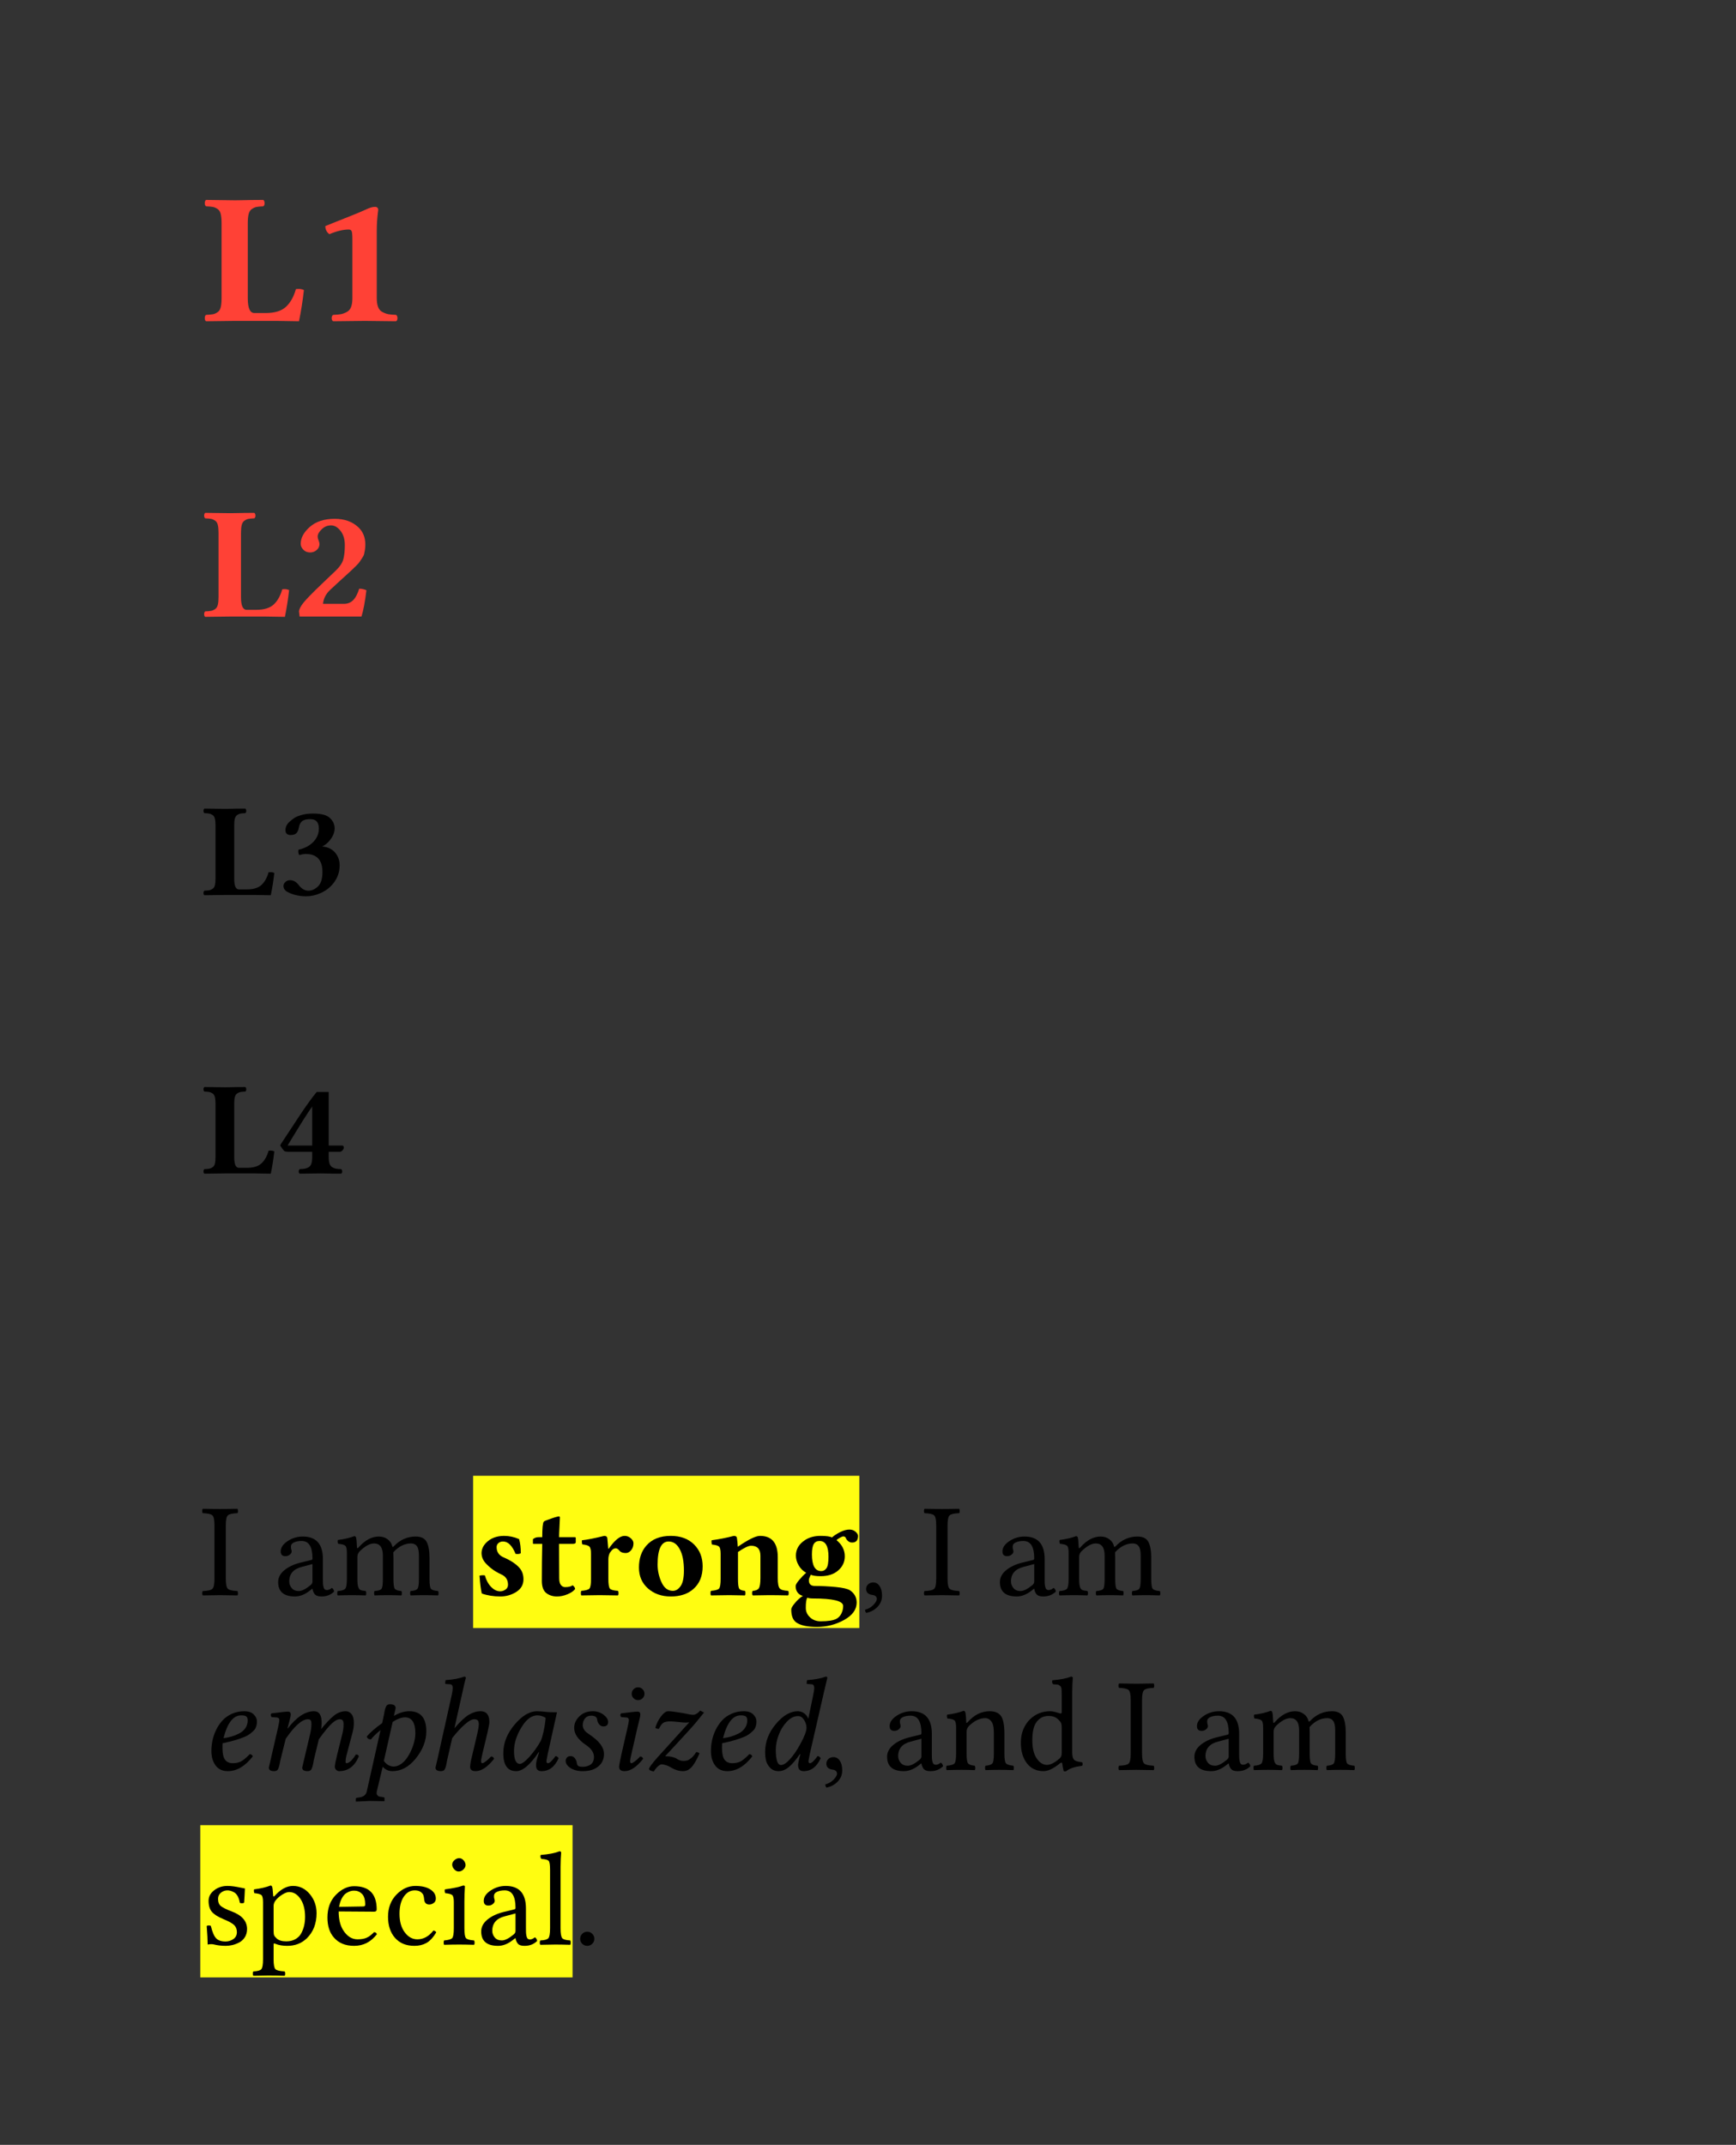 <svg class="typst-doc" viewBox="0 0 130 160.617" width="130pt" height="160.617pt" xmlns="http://www.w3.org/2000/svg" xmlns:xlink="http://www.w3.org/1999/xlink" xmlns:h5="http://www.w3.org/1999/xhtml">
    <rect x="0" y="0" width="130" height="160.617" fill="#333333" stroke="none"/>
    <g transform="matrix(1 0 0 1 5 5)">
        <g transform="translate(10 10)">
            <g class="typst-group">
                <g>
                    <g transform="translate(0 9.03)">
                        <g class="typst-text" transform="scale(1, -1)">
                            <use xlink:href="#gF23811D19DB226E60F819E7930E27AF8" x="0" fill="#ff4136"/>
                            <use xlink:href="#g8225473C26533C4CB5BDFA2C35900C51" x="8.073" fill="#ff4136"/>
                        </g>
                    </g>
                </g>
            </g>
        </g>
        <g transform="translate(10 33.43)">
            <g class="typst-group">
                <g>
                    <g transform="translate(0 7.74)">
                        <g class="typst-text" transform="scale(1, -1)">
                            <use xlink:href="#g1385ACC39D402515A2149B1DE12F2602" x="0" fill="#ff4136"/>
                            <use xlink:href="#g6F6DB100A20B58B8E13806B3A2F0D41B" x="6.92" fill="#ff4136"/>
                        </g>
                    </g>
                </g>
            </g>
        </g>
        <g transform="translate(10 55.571)">
            <g class="typst-group">
                <g>
                    <g transform="translate(0 6.45)">
                        <g class="typst-text" transform="scale(1, -1)">
                            <use xlink:href="#g4050794154184A764681FD1D1B4AF2B8" x="0" fill="#000000"/>
                            <use xlink:href="#gF935EB426E92D849534C836E7A14AB24" x="5.767" fill="#000000"/>
                        </g>
                    </g>
                </g>
            </g>
        </g>
        <g transform="translate(10 76.421)">
            <g class="typst-group">
                <g>
                    <g transform="translate(0 6.45)">
                        <g class="typst-text" transform="scale(1, -1)">
                            <use xlink:href="#g4050794154184A764681FD1D1B4AF2B8" x="0" fill="#000000"/>
                            <use xlink:href="#g205FA50AD94504DD61C6DD549732FD43" x="5.767" fill="#000000"/>
                        </g>
                    </g>
                </g>
            </g>
        </g>
    </g>
    <g transform="matrix(1 0 0 1 5 102.871)">
        <g transform="translate(10 16.582)">
            <g class="typst-text" transform="scale(1, -1)">
                <use xlink:href="#gA9579D35F402023DA5885D0467F991A0" x="0" fill="#000000"/>
                <use xlink:href="#gB9CBA94C86D1496E07307ED6E527055C" x="5.469" fill="#000000"/>
                <use xlink:href="#gDA44C4DAA9BF5BC8CD644AC6A2C5C726" x="10.034" fill="#000000"/>
            </g>
        </g>
        <g transform="translate(30.43 7.642)">
            <path class="typst-shape" fill="#fffd11a1" d="M 0 0 L 0 11.401 L 28.921 11.401 L 28.921 0 Z "/>
        </g>
        <g transform="translate(30.43 16.582)">
            <g class="typst-text" transform="scale(1, -1)">
                <use xlink:href="#g42A0A9C00DB8233F018FAD1E344C9117" x="0" fill="#000000"/>
                <use xlink:href="#g2299F31A7FCEF5D7AC43578643BA6DD9" x="4.268" fill="#000000"/>
                <use xlink:href="#g4A4F5ED5D4B02A0291FAB1CC90FD7233" x="7.847" fill="#000000"/>
                <use xlink:href="#gA9AF4CBBD8F5D12BE1329AA802BE0E15" x="12.046" fill="#000000"/>
                <use xlink:href="#g382D4BC7BD08B777CBDDB366AD8E546" x="17.554" fill="#000000"/>
                <use xlink:href="#g5385E7654B663FB413AB8334AD51EC7A" x="23.711" fill="#000000"/>
            </g>
        </g>
        <g transform="translate(59.351 16.582)">
            <g class="typst-text" transform="scale(1, -1)">
                <use xlink:href="#g2222E1B443822AB4A0ED1D8C71DD719A" x="0" fill="#000000"/>
                <use xlink:href="#gA9579D35F402023DA5885D0467F991A0" x="4.697" fill="#000000"/>
                <use xlink:href="#gB9CBA94C86D1496E07307ED6E527055C" x="10.166" fill="#000000"/>
                <use xlink:href="#gDA44C4DAA9BF5BC8CD644AC6A2C5C726" x="14.731" fill="#000000"/>
            </g>
        </g>
        <g transform="translate(10 29.664)">
            <g class="typst-text" transform="scale(1, -1)">
                <use xlink:href="#gF2CF4A258316112D73319ED718ECE0A2" x="0" fill="#000000"/>
                <use xlink:href="#gA3E05578EDF8FC8E62565CD77A906C9E" x="4.009" fill="#000000"/>
                <use xlink:href="#g2A34AEE2A4AE8F54D79AD6A9473AB549" x="11.836" fill="#000000"/>
                <use xlink:href="#g5D355B423FBC16E1F12A88E7BBB626DD" x="16.724" fill="#000000"/>
                <use xlink:href="#gB48603AB18F5C381103105F318C640EA" x="21.909" fill="#000000"/>
                <use xlink:href="#gD1DCB331A415783D49F0613B9DF9DBFE" x="26.768" fill="#000000"/>
                <use xlink:href="#g986571FFF769C72481893EB81C5A6CE2" x="30.293" fill="#000000"/>
                <use xlink:href="#g2B867E5D7A4EB3DC5AAA816A8C9EE270" x="33.052" fill="#000000"/>
                <use xlink:href="#gF2CF4A258316112D73319ED718ECE0A2" x="37.407" fill="#000000"/>
                <use xlink:href="#gFFC0F9AC7AB8A7C62570D3965B6A6BA6" x="41.484" fill="#000000"/>
            </g>
        </g>
        <g transform="translate(56.372 29.664)">
            <g class="typst-text" transform="scale(1, -1)">
                <use xlink:href="#g2222E1B443822AB4A0ED1D8C71DD719A" x="0" fill="#000000"/>
                <use xlink:href="#gB9CBA94C86D1496E07307ED6E527055C" x="4.697" fill="#000000"/>
                <use xlink:href="#g47ED238C6CCA89514820A32A1EF3C70A" x="9.263" fill="#000000"/>
                <use xlink:href="#gB87F21518DF475B1F32667CD101B4B62" x="14.683" fill="#000000"/>
                <use xlink:href="#gA9579D35F402023DA5885D0467F991A0" x="22.241" fill="#000000"/>
                <use xlink:href="#gB9CBA94C86D1496E07307ED6E527055C" x="27.71" fill="#000000"/>
                <use xlink:href="#gDA44C4DAA9BF5BC8CD644AC6A2C5C726" x="32.275" fill="#000000"/>
            </g>
        </g>
        <g transform="translate(10 33.806)">
            <path class="typst-shape" fill="#fffd11a1" d="M 0 0 L 0 11.401 L 27.876 11.401 L 27.876 0 Z "/>
        </g>
        <g transform="translate(10 42.746)">
            <g class="typst-text" transform="scale(1, -1)">
                <use xlink:href="#g781AEA3435CE84F5C9C5ABFEE837D334" x="0" fill="#000000"/>
                <use xlink:href="#g98C8E3CD590F49098E2CA125513E2462" x="3.896" fill="#000000"/>
                <use xlink:href="#gCC7FB8097211E6ABDAAD1769EB2388FC" x="9.15" fill="#000000"/>
                <use xlink:href="#gBFD2429FF7167E00F733B34C3B76CBD2" x="13.687" fill="#000000"/>
                <use xlink:href="#gEA1730A309D44DFD691BC14C0A4ECCBB" x="17.964" fill="#000000"/>
                <use xlink:href="#gB9CBA94C86D1496E07307ED6E527055C" x="20.674" fill="#000000"/>
                <use xlink:href="#gD9C55178C7410D8A474E63313C97A1C" x="25.239" fill="#000000"/>
            </g>
        </g>
        <g transform="translate(37.876 42.746)">
            <g class="typst-text" transform="scale(1, -1)">
                <use xlink:href="#g704B39609199E2B8569A03B3AEBE14D5" x="0" fill="#000000"/>
            </g>
        </g>
    </g>
    <defs id="glyph">
        <symbol id="gF23811D19DB226E60F819E7930E27AF8" overflow="visible">
            <path d="M 4.888 0.588 Q 5.913 0.588 6.416 1.056 Q 6.918 1.524 7.157 2.379 Q 7.506 2.434 7.759 2.311 Q 7.622 1.094 7.39 -0.027 Q 6.118 0 5.715 0 L 2.584 0 Q 2.044 0 0.431 -0.027 Q 0.335 0.027 0.335 0.208 Q 0.335 0.39 0.431 0.451 Q 0.779 0.465 0.95 0.499 Q 1.121 0.533 1.295 0.653 Q 1.47 0.772 1.531 1.029 Q 1.593 1.285 1.593 1.709 L 1.593 7.321 Q 1.593 7.738 1.531 7.998 Q 1.47 8.258 1.295 8.377 Q 1.121 8.497 0.954 8.531 Q 0.786 8.565 0.431 8.579 Q 0.335 8.647 0.335 8.818 Q 0.335 8.989 0.431 9.058 Q 2.023 9.03 2.591 9.03 Q 2.844 9.03 3.104 9.037 Q 3.363 9.044 3.818 9.051 Q 4.272 9.058 4.717 9.058 Q 4.812 8.989 4.816 8.822 Q 4.819 8.654 4.717 8.579 Q 4.368 8.565 4.201 8.531 Q 4.033 8.497 3.859 8.377 Q 3.685 8.258 3.62 8.001 Q 3.555 7.745 3.555 7.321 L 3.555 1.695 Q 3.555 0.588 4.047 0.588 L 4.888 0.588 Z "/>
        </symbol>
        <symbol id="g8225473C26533C4CB5BDFA2C35900C51" overflow="visible">
            <path d="M 5.141 1.709 Q 5.141 1.292 5.243 1.032 Q 5.346 0.772 5.585 0.653 Q 5.824 0.533 6.019 0.499 Q 6.214 0.465 6.583 0.451 Q 6.692 0.383 6.692 0.205 Q 6.692 0.027 6.583 -0.027 Q 4.286 0 4.245 0 L 1.873 -0.027 Q 1.764 0.041 1.764 0.208 Q 1.764 0.376 1.873 0.451 Q 2.235 0.465 2.434 0.499 Q 2.632 0.533 2.871 0.653 Q 3.11 0.772 3.213 1.029 Q 3.315 1.285 3.315 1.709 L 3.315 6.091 Q 3.315 6.583 3.261 6.713 Q 3.206 6.843 3.049 6.843 Q 2.42 6.843 1.593 6.494 Q 1.299 6.706 1.285 7.096 Q 1.688 7.267 2.755 7.687 Q 3.821 8.107 4.313 8.333 Q 4.744 8.545 5.011 8.538 Q 5.25 8.538 5.25 8.299 Q 5.141 7.499 5.141 6.761 L 5.141 1.709 Z "/>
        </symbol>
        <symbol id="g1385ACC39D402515A2149B1DE12F2602" overflow="visible">
            <path d="M 4.189 0.504 Q 5.068 0.504 5.499 0.905 Q 5.93 1.307 6.135 2.039 Q 6.434 2.086 6.65 1.98 Q 6.533 0.938 6.334 -0.023 Q 5.244 0 4.898 0 L 2.215 0 Q 1.752 0 0.369 -0.023 Q 0.287 0.023 0.287 0.179 Q 0.287 0.334 0.369 0.387 Q 0.668 0.398 0.814 0.428 Q 0.961 0.457 1.11 0.56 Q 1.26 0.662 1.312 0.882 Q 1.365 1.102 1.365 1.465 L 1.365 6.275 Q 1.365 6.633 1.312 6.855 Q 1.26 7.078 1.11 7.181 Q 0.961 7.283 0.817 7.312 Q 0.674 7.342 0.369 7.354 Q 0.287 7.412 0.287 7.559 Q 0.287 7.705 0.369 7.764 Q 1.734 7.74 2.221 7.74 Q 2.438 7.74 2.66 7.746 Q 2.883 7.752 3.272 7.758 Q 3.662 7.764 4.043 7.764 Q 4.125 7.705 4.128 7.562 Q 4.131 7.418 4.043 7.354 Q 3.744 7.342 3.601 7.312 Q 3.457 7.283 3.308 7.181 Q 3.158 7.078 3.103 6.858 Q 3.047 6.639 3.047 6.275 L 3.047 1.453 Q 3.047 0.504 3.469 0.504 L 4.189 0.504 Z "/>
        </symbol>
        <symbol id="g6F6DB100A20B58B8E13806B3A2F0D41B" overflow="visible">
            <path d="M 0.598 5.449 Q 0.598 6.111 1.283 6.715 Q 1.969 7.318 3.146 7.318 Q 4.248 7.318 4.922 6.68 Q 5.438 6.188 5.438 5.391 Q 5.438 5.174 5.408 4.992 Q 5.379 4.811 5.347 4.679 Q 5.314 4.547 5.194 4.374 Q 5.074 4.201 5.021 4.11 Q 4.969 4.02 4.752 3.803 Q 4.535 3.586 4.438 3.498 Q 4.342 3.41 4.014 3.108 Q 3.686 2.807 3.527 2.666 L 2.824 2.016 Q 2.326 1.559 2.268 0.949 L 3.826 0.949 Q 4.236 0.949 4.512 1.213 Q 4.787 1.477 4.98 2.086 Q 5.256 2.086 5.52 1.969 Q 5.361 0.674 5.15 0 L 0.516 0 L 0.469 0.387 Q 0.492 0.65 0.823 1.058 Q 1.154 1.465 2.197 2.461 L 3.217 3.434 Q 3.662 3.855 3.782 4.263 Q 3.902 4.67 3.902 5.35 Q 3.902 6.006 3.586 6.41 Q 3.258 6.832 2.865 6.826 Q 2.467 6.826 2.168 6.533 Q 1.869 6.24 1.869 6 Q 1.869 5.854 1.945 5.689 Q 2.004 5.508 2.004 5.438 Q 2.004 5.162 1.793 4.98 Q 1.582 4.799 1.307 4.799 Q 0.996 4.799 0.797 5.004 Q 0.598 5.209 0.598 5.449 Z "/>
        </symbol>
        <symbol id="g4050794154184A764681FD1D1B4AF2B8" overflow="visible">
            <path d="M 3.491 0.42 Q 4.224 0.42 4.583 0.754 Q 4.941 1.089 5.112 1.699 Q 5.361 1.738 5.542 1.65 Q 5.444 0.781 5.278 -0.02 Q 4.37 0 4.082 0 L 1.846 0 Q 1.46 0 0.308 -0.02 Q 0.239 0.02 0.239 0.149 Q 0.239 0.278 0.308 0.322 Q 0.557 0.332 0.679 0.356 Q 0.801 0.381 0.925 0.466 Q 1.05 0.552 1.094 0.735 Q 1.138 0.918 1.138 1.221 L 1.138 5.229 Q 1.138 5.527 1.094 5.713 Q 1.05 5.898 0.925 5.984 Q 0.801 6.069 0.681 6.094 Q 0.562 6.118 0.308 6.128 Q 0.239 6.177 0.239 6.299 Q 0.239 6.421 0.308 6.47 Q 1.445 6.45 1.851 6.45 Q 2.031 6.45 2.217 6.455 Q 2.402 6.46 2.727 6.465 Q 3.052 6.47 3.369 6.47 Q 3.438 6.421 3.44 6.301 Q 3.442 6.182 3.369 6.128 Q 3.12 6.118 3 6.094 Q 2.881 6.069 2.756 5.984 Q 2.632 5.898 2.585 5.715 Q 2.539 5.532 2.539 5.229 L 2.539 1.211 Q 2.539 0.42 2.891 0.42 L 3.491 0.42 Z "/>
        </symbol>
        <symbol id="gF935EB426E92D849534C836E7A14AB24" overflow="visible">
            <path d="M 2.48 5.679 Q 2.319 5.679 2.209 5.664 Q 2.1 5.649 1.965 5.591 Q 1.831 5.532 1.741 5.396 Q 1.65 5.259 1.611 5.039 Q 1.562 4.771 1.431 4.631 Q 1.299 4.492 0.991 4.492 Q 0.61 4.492 0.61 4.858 Q 0.61 5.2 0.889 5.459 Q 1.099 5.649 1.265 5.764 Q 1.431 5.879 1.812 5.989 Q 2.192 6.099 2.671 6.099 Q 3.589 6.099 3.94 5.764 Q 4.292 5.43 4.292 4.99 Q 4.292 4.502 3.867 4.019 Q 3.657 3.779 3.359 3.628 Q 3.97 3.589 4.319 3.184 Q 4.668 2.778 4.668 2.222 Q 4.668 1.44 4.16 0.83 Q 3.799 0.391 3.25 0.146 Q 2.7 -0.098 2.168 -0.098 Q 1.406 -0.098 0.791 0.21 Q 0.459 0.381 0.459 0.679 Q 0.459 0.83 0.601 0.969 Q 0.742 1.108 0.952 1.108 Q 1.333 1.108 1.602 0.742 Q 1.924 0.322 2.329 0.322 Q 2.71 0.322 3.044 0.642 Q 3.379 0.962 3.379 1.719 Q 3.379 3.066 2.129 3.071 Q 1.929 3.071 1.65 2.988 Q 1.572 3.076 1.572 3.281 Q 1.572 3.35 1.582 3.389 Q 2.28 3.545 2.695 3.975 Q 3.11 4.404 3.11 4.971 Q 3.11 5.679 2.48 5.679 Z "/>
        </symbol>
        <symbol id="g205FA50AD94504DD61C6DD549732FD43" overflow="visible">
            <path d="M 2.612 5.01 Q 2.124 4.341 0.771 2.09 L 2.612 2.09 L 2.612 5.01 Z M 4.829 2.09 Q 4.98 2.09 4.98 1.929 Q 4.98 1.841 4.885 1.731 Q 4.79 1.621 4.692 1.621 L 3.848 1.621 L 3.848 1.221 Q 3.848 0.923 3.909 0.737 Q 3.97 0.552 4.114 0.466 Q 4.258 0.381 4.39 0.356 Q 4.521 0.332 4.78 0.322 Q 4.858 0.273 4.858 0.146 Q 4.858 0.02 4.78 -0.02 Q 4.458 -0.02 4.128 -0.015 Q 3.799 -0.01 3.608 -0.005 Q 3.418 0 3.242 0 L 1.68 -0.02 Q 1.602 0.029 1.602 0.149 Q 1.602 0.269 1.68 0.322 Q 1.938 0.332 2.07 0.356 Q 2.202 0.381 2.346 0.466 Q 2.49 0.552 2.551 0.735 Q 2.612 0.918 2.612 1.221 L 2.612 1.621 L 0.84 1.621 Q 0.581 1.621 0.508 1.689 L 0.361 1.87 Q 0.342 1.909 0.3 1.965 Q 0.259 2.021 0.239 2.051 Q 0.22 2.08 0.22 2.1 Q 0.22 2.129 0.288 2.231 Q 0.488 2.539 0.93 3.206 Q 1.372 3.872 1.655 4.307 Q 1.938 4.741 2.31 5.261 Q 2.681 5.781 2.949 6.099 L 3.848 6.099 L 3.848 2.09 L 4.829 2.09 Z "/>
        </symbol>
        <symbol id="gA9579D35F402023DA5885D0467F991A0" overflow="visible">
            <path d="M 1.909 1.221 Q 1.909 0.62 2.065 0.476 Q 2.222 0.332 2.778 0.308 Q 2.817 0.259 2.82 0.139 Q 2.822 0.02 2.778 -0.02 Q 1.88 0 1.489 0 Q 1.089 0 0.19 -0.02 Q 0.142 0.02 0.142 0.139 Q 0.142 0.259 0.19 0.308 Q 0.752 0.327 0.906 0.474 Q 1.06 0.62 1.06 1.221 L 1.06 5.229 Q 1.06 5.83 0.906 5.974 Q 0.752 6.118 0.19 6.138 Q 0.142 6.177 0.142 6.299 Q 0.142 6.421 0.19 6.47 Q 1.133 6.45 1.479 6.45 Q 1.899 6.45 2.778 6.47 Q 2.817 6.421 2.82 6.301 Q 2.822 6.182 2.778 6.138 Q 2.217 6.118 2.063 5.974 Q 1.909 5.83 1.909 5.229 L 1.909 1.221 Z "/>
        </symbol>
        <symbol id="gB9CBA94C86D1496E07307ED6E527055C" overflow="visible">
            <path d="M 2.93 2.329 L 2.139 2.119 Q 1.187 1.88 1.191 1.021 Q 1.191 0.752 1.375 0.53 Q 1.558 0.308 1.909 0.308 Q 2.251 0.308 2.788 0.752 Q 2.93 0.864 2.93 1.011 L 2.93 2.329 Z M 2.93 0.479 L 2.91 0.479 L 2.71 0.322 Q 2.168 -0.098 1.621 -0.098 Q 0.361 -0.098 0.361 0.981 Q 0.361 1.479 0.815 1.86 Q 1.27 2.241 2.012 2.432 L 2.871 2.642 Q 2.93 2.661 2.93 2.759 Q 2.93 4.058 2.119 4.058 Q 1.787 4.058 1.553 3.953 Q 1.318 3.848 1.318 3.638 Q 1.318 3.496 1.338 3.442 Q 1.367 3.384 1.372 3.262 Q 1.372 3.149 1.235 3.035 Q 1.099 2.92 0.898 2.92 Q 0.547 2.92 0.552 3.281 Q 0.552 3.701 1.067 4.045 Q 1.582 4.39 2.202 4.39 Q 3.711 4.39 3.711 2.7 L 3.711 1.23 Q 3.711 1.021 3.716 0.901 Q 3.721 0.781 3.75 0.64 Q 3.779 0.498 3.845 0.439 Q 3.911 0.381 4.009 0.381 Q 4.189 0.381 4.38 0.542 Q 4.521 0.464 4.551 0.269 Q 4.17 -0.103 3.599 -0.098 Q 3.257 -0.098 3.118 0.051 Q 2.979 0.2 2.93 0.479 Z "/>
        </symbol>
        <symbol id="gDA44C4DAA9BF5BC8CD644AC6A2C5C726" overflow="visible">
            <path d="M 1.699 3.579 Q 1.709 3.447 1.821 3.579 Q 2.539 4.39 3.34 4.39 Q 3.721 4.39 3.994 4.182 Q 4.268 3.975 4.341 3.657 Q 4.365 3.56 4.448 3.652 Q 5.146 4.39 6.099 4.39 Q 6.709 4.39 6.919 3.979 Q 7.129 3.569 7.129 2.798 L 7.129 1.221 Q 7.129 0.62 7.234 0.481 Q 7.339 0.342 7.769 0.308 Q 7.808 0.259 7.808 0.139 Q 7.808 0.02 7.769 -0.02 Q 7.207 0 6.738 0 Q 6.221 0 5.718 -0.02 Q 5.679 0.02 5.679 0.139 Q 5.679 0.259 5.718 0.308 Q 6.128 0.337 6.233 0.483 Q 6.338 0.63 6.338 1.221 L 6.338 2.979 Q 6.338 3.457 6.189 3.665 Q 6.04 3.872 5.742 3.872 Q 5.024 3.872 4.419 3.208 Q 4.429 3.086 4.429 2.808 L 4.429 1.221 Q 4.429 0.62 4.529 0.481 Q 4.629 0.342 5.02 0.308 Q 5.059 0.259 5.059 0.144 Q 5.059 0.029 5.02 -0.02 Q 4.521 0 4.038 0 Q 3.521 0 3.018 -0.02 Q 2.979 0.029 2.979 0.149 Q 2.979 0.269 3.018 0.308 Q 3.438 0.337 3.538 0.479 Q 3.638 0.62 3.638 1.221 L 3.638 2.959 Q 3.638 3.867 2.979 3.872 Q 2.5 3.872 1.899 3.281 Q 1.729 3.101 1.729 2.861 L 1.729 1.221 Q 1.729 0.806 1.787 0.625 Q 1.846 0.444 1.953 0.391 Q 2.061 0.337 2.349 0.308 Q 2.393 0.264 2.393 0.144 Q 2.393 0.024 2.349 -0.02 Q 1.748 0 1.338 0 Q 0.859 0 0.259 -0.02 Q 0.22 0.02 0.22 0.139 Q 0.22 0.259 0.259 0.308 Q 0.698 0.337 0.82 0.483 Q 0.942 0.63 0.942 1.221 L 0.942 3.169 Q 0.942 3.589 0.825 3.699 Q 0.708 3.809 0.288 3.848 Q 0.229 4.019 0.269 4.131 Q 1.011 4.229 1.499 4.419 Q 1.577 4.419 1.621 4.341 Q 1.67 4.229 1.699 3.579 Z "/>
        </symbol>
        <symbol id="g42A0A9C00DB8233F018FAD1E344C9117" overflow="visible">
            <path d="M 0.479 1.46 Q 0.698 1.509 0.879 1.479 Q 1.03 0.938 1.35 0.613 Q 1.67 0.288 2.021 0.288 Q 2.241 0.288 2.427 0.42 Q 2.612 0.552 2.612 0.781 Q 2.612 1.333 2.1 1.558 Q 1.421 1.865 0.942 2.388 Q 0.635 2.729 0.63 3.14 Q 0.63 3.569 0.972 3.921 Q 1.479 4.438 2.319 4.438 Q 2.891 4.438 3.442 4.199 Q 3.574 3.74 3.569 3.14 Q 3.438 3.052 3.179 3.091 Q 2.798 4.019 2.241 4.019 Q 2.031 4.019 1.895 3.899 Q 1.758 3.779 1.758 3.599 Q 1.758 3.047 2.3 2.822 Q 3.076 2.485 3.462 2.051 Q 3.77 1.709 3.77 1.191 Q 3.77 0.581 3.23 0.242 Q 2.69 -0.098 2.041 -0.098 Q 1.279 -0.098 0.649 0.122 Q 0.547 0.542 0.479 1.46 Z "/>
        </symbol>
        <symbol id="g2299F31A7FCEF5D7AC43578643BA6DD9" overflow="visible">
            <path d="M 0.63 4.341 L 0.908 4.341 Q 0.908 5.352 1.021 5.498 Q 1.05 5.537 1.14 5.576 Q 1.23 5.615 1.362 5.657 Q 1.494 5.698 1.548 5.723 Q 1.665 5.771 1.882 5.835 Q 2.1 5.898 2.153 5.898 Q 2.231 5.898 2.231 5.811 Q 2.202 5.342 2.178 4.678 L 2.168 4.341 L 3.34 4.341 Q 3.418 4.341 3.418 4.282 L 3.418 3.97 Q 3.418 3.838 3.179 3.838 L 2.168 3.838 Q 2.168 3.276 2.173 2.368 Q 2.178 1.46 2.178 1.27 Q 2.178 0.918 2.305 0.759 Q 2.432 0.601 2.622 0.601 Q 3.013 0.601 3.188 0.742 Q 3.369 0.591 3.369 0.459 Q 3.208 0.239 2.81 0.071 Q 2.412 -0.098 2.012 -0.098 Q 1.514 -0.098 1.182 0.181 Q 0.884 0.439 0.879 1.05 Q 0.879 2.529 0.908 3.838 L 0.259 3.838 Q 0.21 3.838 0.21 3.901 L 0.21 4.189 Q 0.381 4.341 0.63 4.341 Z "/>
        </symbol>
        <symbol id="g4A4F5ED5D4B02A0291FAB1CC90FD7233" overflow="visible">
            <path d="M 2.28 2.681 L 2.28 1.221 Q 2.28 0.62 2.4 0.486 Q 2.52 0.352 2.998 0.322 Q 3.037 0.283 3.04 0.151 Q 3.042 0.02 2.998 -0.02 Q 2.139 0 1.631 0 Q 1.099 0 0.259 -0.02 Q 0.22 0.02 0.22 0.149 Q 0.22 0.278 0.259 0.322 Q 0.737 0.361 0.859 0.491 Q 0.981 0.62 0.981 1.221 L 0.981 3.091 Q 0.981 3.511 0.862 3.635 Q 0.742 3.76 0.332 3.799 Q 0.273 3.989 0.308 4.111 Q 0.889 4.17 1.968 4.438 Q 2.178 4.438 2.202 4.268 Q 2.251 3.779 2.271 3.481 L 2.31 3.481 Q 2.979 4.443 3.501 4.438 Q 3.76 4.438 3.96 4.26 Q 4.16 4.082 4.16 3.882 Q 4.16 3.574 3.984 3.364 Q 3.809 3.154 3.584 3.154 Q 3.257 3.154 3.12 3.32 Q 2.964 3.511 2.837 3.511 Q 2.661 3.511 2.52 3.34 Q 2.437 3.242 2.395 3.176 Q 2.354 3.11 2.317 2.979 Q 2.28 2.847 2.28 2.681 Z "/>
        </symbol>
        <symbol id="gA9AF4CBBD8F5D12BE1329AA802BE0E15" overflow="visible">
            <path d="M 2.598 4.019 Q 1.768 4.019 1.768 2.29 Q 1.768 1.602 2.063 0.962 Q 2.358 0.322 2.91 0.322 Q 3.242 0.322 3.491 0.676 Q 3.74 1.03 3.74 1.841 Q 3.74 2.861 3.428 3.44 Q 3.115 4.019 2.598 4.019 Z M 0.371 2.07 Q 0.371 3.071 0.918 3.701 Q 1.562 4.443 2.759 4.438 Q 3.848 4.438 4.495 3.799 Q 5.142 3.159 5.142 2.158 Q 5.142 1.079 4.458 0.469 Q 3.818 -0.103 2.749 -0.098 Q 1.729 -0.098 1.05 0.5 Q 0.371 1.099 0.371 2.07 Z "/>
        </symbol>
        <symbol id="g382D4BC7BD08B777CBDDB366AD8E546" overflow="visible">
            <path d="M 2.28 1.221 Q 2.28 0.63 2.371 0.491 Q 2.461 0.352 2.798 0.322 Q 2.837 0.283 2.839 0.151 Q 2.842 0.02 2.798 -0.02 Q 1.938 0 1.631 0 Q 1.099 0 0.259 -0.02 Q 0.22 0.02 0.22 0.149 Q 0.22 0.278 0.259 0.322 Q 0.737 0.361 0.859 0.491 Q 0.981 0.62 0.981 1.221 L 0.981 3.091 Q 0.981 3.511 0.867 3.63 Q 0.752 3.75 0.332 3.789 Q 0.273 3.979 0.308 4.111 Q 1.157 4.224 1.968 4.438 Q 2.188 4.438 2.202 4.268 Q 2.246 3.97 2.266 3.623 Q 3.457 4.443 3.931 4.438 Q 5.259 4.438 5.259 2.842 L 5.259 1.279 Q 5.259 0.669 5.405 0.505 Q 5.552 0.342 6.03 0.322 Q 6.079 0.283 6.079 0.151 Q 6.079 0.02 6.03 -0.02 Q 5.171 0 4.609 0 Q 4.229 0 3.389 -0.02 Q 3.34 0.02 3.34 0.149 Q 3.34 0.278 3.389 0.322 Q 3.721 0.342 3.84 0.515 Q 3.96 0.688 3.96 1.279 L 3.96 2.949 Q 3.96 3.701 3.262 3.701 Q 2.964 3.701 2.28 3.232 L 2.28 3.213 L 2.28 1.221 Z "/>
        </symbol>
        <symbol id="g5385E7654B663FB413AB8334AD51EC7A" overflow="visible">
            <path d="M 2.9 2.881 Q 2.9 4.062 2.231 4.058 Q 1.934 4.058 1.797 3.828 Q 1.66 3.599 1.66 3.052 Q 1.66 1.802 2.358 1.802 Q 2.598 1.802 2.749 2.017 Q 2.9 2.231 2.9 2.881 Z M 1.748 -0.249 Q 1.46 -0.249 1.309 -0.19 Q 1.196 -0.391 1.201 -0.962 Q 1.201 -1.362 1.516 -1.66 Q 1.831 -1.958 2.31 -1.958 Q 3.164 -1.958 3.511 -1.763 Q 3.745 -1.631 3.872 -1.365 Q 3.999 -1.099 3.999 -0.811 Q 3.999 -0.249 1.748 -0.249 Z M 4.668 3.94 Q 4.497 3.94 4.368 4.05 Q 4.238 4.16 4.199 4.282 Q 4.141 4.404 4.009 4.399 Q 3.931 4.399 3.745 4.294 Q 3.56 4.189 3.501 4.121 Q 4.121 3.613 4.121 2.91 Q 4.121 2.28 3.63 1.851 Q 3.14 1.421 2.31 1.421 Q 1.807 1.421 1.577 1.528 Q 1.567 1.509 1.521 1.416 Q 1.475 1.323 1.453 1.252 Q 1.431 1.182 1.431 1.108 Q 1.431 0.688 1.88 0.688 Q 2.632 0.688 3.44 0.61 Q 4.248 0.532 4.512 0.361 Q 5.01 0.02 5.01 -0.552 Q 5.01 -1.333 4.075 -1.855 Q 3.14 -2.378 2.031 -2.378 Q 0.972 -2.378 0.498 -2.051 Q 0.107 -1.782 0.112 -1.06 Q 0.112 -0.918 0.396 -0.579 Q 0.679 -0.239 0.981 -0.059 Q 0.693 0.029 0.571 0.22 Q 0.439 0.41 0.439 0.679 Q 0.439 0.82 0.701 1.133 Q 0.962 1.445 1.23 1.675 Q 0.879 1.87 0.669 2.227 Q 0.459 2.583 0.459 2.959 Q 0.459 3.677 1.138 4.121 Q 1.626 4.443 2.319 4.438 Q 2.939 4.438 3.159 4.321 Q 3.408 4.541 3.784 4.727 Q 4.16 4.912 4.468 4.912 Q 4.736 4.912 4.924 4.751 Q 5.112 4.59 5.112 4.429 Q 5.107 3.94 4.668 3.94 Z "/>
        </symbol>
        <symbol id="g2222E1B443822AB4A0ED1D8C71DD719A" overflow="visible">
            <path d="M 1.04 0.952 Q 1.338 0.952 1.519 0.681 Q 1.699 0.41 1.699 -0.039 Q 1.699 -0.537 1.35 -0.889 Q 1.001 -1.24 0.518 -1.328 Q 0.43 -1.24 0.43 -1.089 Q 0.791 -1.001 1.05 -0.735 Q 1.309 -0.469 1.309 -0.288 Q 1.309 -0.02 0.952 0.02 Q 0.513 0.088 0.508 0.459 Q 0.508 0.669 0.659 0.811 Q 0.811 0.952 1.04 0.952 Z "/>
        </symbol>
        <symbol id="gF2CF4A258316112D73319ED718ECE0A2" overflow="visible">
            <path d="M 3.55 3.701 Q 3.55 3.921 3.44 4.001 Q 3.33 4.082 3.062 4.082 Q 2.168 4.082 1.738 2.373 Q 2.061 2.412 2.349 2.498 Q 2.637 2.583 2.922 2.732 Q 3.208 2.881 3.379 3.132 Q 3.55 3.384 3.55 3.701 Z M 1.67 1.992 Q 1.66 1.914 1.66 1.65 Q 1.66 1.011 1.855 0.754 Q 2.051 0.498 2.419 0.498 Q 2.788 0.498 3.04 0.625 Q 3.291 0.752 3.701 1.172 Q 3.862 1.172 3.931 1.011 Q 3.071 -0.098 2.061 -0.098 Q 1.46 -0.098 1.145 0.327 Q 0.83 0.752 0.83 1.421 Q 0.83 1.812 0.916 2.217 Q 1.001 2.622 1.196 3.015 Q 1.392 3.408 1.67 3.708 Q 1.948 4.009 2.368 4.199 Q 2.788 4.39 3.291 4.39 Q 3.77 4.39 4.004 4.146 Q 4.238 3.901 4.238 3.652 Q 4.238 3.521 4.233 3.459 Q 4.229 3.398 4.185 3.25 Q 4.141 3.101 4.05 2.996 Q 3.96 2.891 3.774 2.739 Q 3.589 2.588 3.325 2.473 Q 3.062 2.358 2.637 2.231 Q 2.212 2.104 1.67 1.992 Z "/>
        </symbol>
        <symbol id="gA3E05578EDF8FC8E62565CD77A906C9E" overflow="visible">
            <path d="M 1.821 3.208 Q 1.909 3.628 1.909 3.721 Q 1.909 3.901 1.729 3.921 L 1.328 3.95 Q 1.216 4.111 1.318 4.229 Q 2.339 4.36 2.559 4.36 Q 2.764 4.36 2.764 4.15 Q 2.764 4.072 2.734 3.938 Q 2.705 3.804 2.639 3.56 Q 2.573 3.315 2.544 3.203 L 2.52 3.11 L 2.539 3.101 Q 3.54 4.39 4.502 4.39 Q 5.083 4.39 5.078 3.521 Q 5.078 3.262 5.039 3.052 Q 5.571 3.711 5.986 4.05 Q 6.401 4.39 6.88 4.39 Q 7.139 4.39 7.314 4.175 Q 7.49 3.96 7.49 3.521 Q 7.49 3.169 7.388 2.788 L 6.919 1.011 Q 6.87 0.82 6.87 0.61 Q 6.87 0.498 6.938 0.498 Q 7.227 0.498 7.642 1.152 Q 7.832 1.152 7.861 1.011 Q 7.402 -0.098 6.382 -0.098 Q 6.27 -0.098 6.167 -0.002 Q 6.064 0.093 6.064 0.234 Q 6.064 0.425 6.24 1.138 L 6.631 2.71 Q 6.719 3.062 6.719 3.418 Q 6.719 3.628 6.65 3.708 Q 6.582 3.789 6.431 3.789 Q 6.182 3.789 5.83 3.464 Q 5.479 3.14 4.868 2.29 L 4.487 0.718 Q 4.473 0.645 4.446 0.493 Q 4.419 0.342 4.397 0.261 Q 4.375 0.181 4.331 0.083 Q 4.287 -0.015 4.214 -0.056 Q 4.141 -0.098 4.028 -0.098 Q 3.618 -0.098 3.623 0.171 Q 3.623 0.186 3.75 0.718 L 4.229 2.749 Q 4.307 3.101 4.312 3.418 Q 4.312 3.638 4.255 3.713 Q 4.199 3.789 4.048 3.789 Q 3.398 3.789 2.388 2.329 L 1.987 0.718 Q 1.968 0.64 1.941 0.493 Q 1.914 0.347 1.892 0.264 Q 1.87 0.181 1.829 0.085 Q 1.787 -0.01 1.714 -0.054 Q 1.641 -0.098 1.528 -0.098 Q 1.118 -0.098 1.123 0.171 Q 1.123 0.19 1.25 0.718 L 1.821 3.208 Z "/>
        </symbol>
        <symbol id="g2A34AEE2A4AE8F54D79AD6A9473AB549" overflow="visible">
            <path d="M 2.661 4.038 Q 3.252 4.39 3.809 4.39 Q 5.088 4.39 5.088 2.891 Q 5.088 1.821 4.282 0.83 Q 3.521 -0.098 2.549 -0.098 Q 2.129 -0.098 1.821 0.229 L 1.382 -1.611 Q 1.343 -1.772 1.401 -1.865 Q 1.46 -1.958 1.531 -1.985 Q 1.602 -2.012 1.709 -2.021 L 1.899 -2.051 Q 1.958 -2.061 1.958 -2.129 L 1.958 -2.329 L 1.938 -2.349 Q 1.26 -2.329 0.869 -2.329 L -0.171 -2.378 L -0.19 -2.358 L -0.19 -2.168 Q -0.19 -2.109 -0.088 -2.09 L 0.098 -2.061 Q 0.547 -1.992 0.63 -1.611 L 1.66 2.979 Q 1.162 2.568 0.942 2.28 Q 0.693 2.28 0.63 2.49 Q 0.972 2.92 1.782 3.501 L 1.909 4.092 Q 1.919 4.15 1.951 4.316 Q 1.982 4.482 2.002 4.551 Q 2.021 4.619 2.065 4.724 Q 2.109 4.829 2.185 4.871 Q 2.261 4.912 2.368 4.912 Q 2.788 4.912 2.788 4.639 Q 2.788 4.59 2.764 4.48 Q 2.739 4.37 2.705 4.233 Q 2.671 4.097 2.661 4.038 Z M 4.268 2.729 Q 4.268 3.931 3.491 3.931 Q 3.101 3.931 2.568 3.589 L 1.909 0.669 Q 2.207 0.249 2.651 0.249 Q 2.93 0.249 3.208 0.447 Q 3.486 0.645 3.691 0.967 Q 3.965 1.392 4.116 1.87 Q 4.268 2.349 4.268 2.729 Z "/>
        </symbol>
        <symbol id="g5D355B423FBC16E1F12A88E7BBB626DD" overflow="visible">
            <path d="M 1.758 0.718 Q 1.743 0.645 1.716 0.493 Q 1.689 0.342 1.667 0.261 Q 1.646 0.181 1.602 0.083 Q 1.558 -0.015 1.484 -0.056 Q 1.411 -0.098 1.299 -0.098 Q 0.889 -0.098 0.889 0.171 Q 0.889 0.19 1.016 0.718 L 2.109 5.63 Q 2.178 5.938 2.178 6.128 Q 2.178 6.406 1.968 6.411 L 1.66 6.431 Q 1.611 6.431 1.611 6.479 L 1.641 6.719 Q 2.51 6.777 3.042 6.982 Q 3.164 6.982 3.159 6.88 Q 3.047 6.479 2.91 5.83 L 2.305 3.115 Q 2.944 3.862 3.386 4.126 Q 3.828 4.39 4.258 4.39 Q 4.917 4.39 4.922 3.589 Q 4.922 3.398 4.79 2.832 L 4.409 1.24 Q 4.297 0.762 4.302 0.669 Q 4.302 0.498 4.399 0.498 Q 4.478 0.498 4.668 0.645 Q 4.858 0.791 5.049 1.001 Q 5.22 1.001 5.278 0.83 Q 4.546 -0.098 3.892 -0.098 Q 3.481 -0.098 3.481 0.229 Q 3.481 0.469 3.652 1.152 L 4.028 2.749 Q 4.126 3.169 4.131 3.418 Q 4.131 3.638 4.045 3.713 Q 3.96 3.789 3.779 3.789 Q 3.521 3.789 3.076 3.398 Q 2.632 3.008 2.139 2.378 L 1.758 0.718 Z "/>
        </symbol>
        <symbol id="gB48603AB18F5C381103105F318C640EA" overflow="visible">
            <path d="M 4.102 4.331 Q 4.18 4.312 4.8 4.312 L 4.111 1.201 Q 4.014 0.723 4.009 0.64 Q 4.009 0.498 4.131 0.498 Q 4.302 0.498 4.692 1.03 Q 4.824 1.03 4.922 0.869 Q 4.482 -0.103 3.638 -0.098 Q 3.228 -0.098 3.232 0.352 Q 3.232 0.571 3.33 0.898 L 3.462 1.318 L 3.442 1.338 Q 2.471 -0.103 1.748 -0.098 Q 0.776 -0.098 0.781 1.25 Q 0.781 2.388 1.626 3.389 Q 2.471 4.39 3.301 4.39 Q 3.56 4.39 4.102 4.331 Z M 3.599 2.192 Q 3.711 2.471 3.801 2.896 Q 3.892 3.32 3.921 3.604 L 3.95 3.892 Q 3.652 4.082 3.33 4.082 Q 2.681 4.082 2.131 3.171 Q 1.582 2.261 1.582 1.411 Q 1.582 0.449 2.021 0.449 Q 2.261 0.449 2.744 0.986 Q 3.228 1.523 3.599 2.192 Z "/>
        </symbol>
        <symbol id="gD1DCB331A415783D49F0613B9DF9DBFE" overflow="visible">
            <path d="M 1.738 -0.098 Q 1.24 -0.068 0.916 0.161 Q 0.591 0.391 0.591 0.679 Q 0.591 0.801 0.681 0.916 Q 0.771 1.03 0.962 1.03 Q 1.162 1.03 1.282 0.869 Q 1.401 0.708 1.431 0.498 Q 1.45 0.337 1.55 0.283 Q 1.65 0.229 1.86 0.229 Q 2.231 0.229 2.471 0.405 Q 2.71 0.581 2.71 0.972 Q 2.71 1.46 2.1 1.87 Q 1.23 2.461 1.23 3.14 Q 1.23 3.628 1.621 4.009 Q 2.012 4.39 2.632 4.39 Q 3.081 4.39 3.425 4.131 Q 3.77 3.872 3.77 3.589 Q 3.77 3.247 3.408 3.252 Q 3.228 3.252 3.098 3.411 Q 2.969 3.569 2.949 3.77 Q 2.91 4.058 2.5 4.058 Q 2.202 4.058 2.036 3.848 Q 1.87 3.638 1.87 3.35 Q 1.87 2.988 2.271 2.72 Q 2.93 2.28 3.196 1.919 Q 3.462 1.558 3.462 1.182 Q 3.462 0.61 3.037 0.256 Q 2.612 -0.098 1.89 -0.098 L 1.738 -0.098 Z "/>
        </symbol>
        <symbol id="g986571FFF769C72481893EB81C5A6CE2" overflow="visible">
            <path d="M 2.012 5.698 Q 2.012 5.898 2.156 6.04 Q 2.3 6.182 2.49 6.182 Q 2.681 6.182 2.825 6.04 Q 2.969 5.898 2.969 5.698 Q 2.969 5.498 2.825 5.359 Q 2.681 5.22 2.49 5.22 Q 2.3 5.22 2.156 5.359 Q 2.012 5.498 2.012 5.698 Z M 2.451 3.203 L 2.002 1.24 Q 1.89 0.762 1.89 0.669 Q 1.89 0.498 1.992 0.498 Q 2.07 0.498 2.261 0.645 Q 2.451 0.791 2.642 1.001 Q 2.812 1.001 2.871 0.83 Q 2.139 -0.098 1.479 -0.098 Q 1.069 -0.098 1.069 0.229 Q 1.069 0.371 1.24 1.152 L 1.709 3.208 Q 1.797 3.589 1.802 3.721 Q 1.802 3.901 1.621 3.921 L 1.221 3.95 Q 1.108 4.111 1.211 4.229 Q 2.231 4.36 2.451 4.36 Q 2.656 4.36 2.656 4.15 Q 2.656 4.072 2.629 3.94 Q 2.603 3.809 2.539 3.557 Q 2.476 3.306 2.451 3.203 Z "/>
        </symbol>
        <symbol id="g2B867E5D7A4EB3DC5AAA816A8C9EE270" overflow="visible">
            <path d="M 4.38 4.438 L 4.668 4.292 Q 4.639 4.253 4.121 3.618 Q 3.789 3.208 2.849 2.2 Q 1.909 1.191 1.758 1.021 Q 2.07 1.021 2.29 0.964 Q 2.51 0.908 2.603 0.845 Q 2.695 0.781 2.83 0.725 Q 2.964 0.669 3.13 0.669 Q 3.301 0.669 3.42 0.706 Q 3.54 0.742 3.721 0.891 Q 3.901 1.04 4.082 1.328 Q 4.243 1.328 4.331 1.23 Q 3.989 0.459 3.716 0.181 Q 3.442 -0.098 3.101 -0.098 Q 2.661 -0.098 2.241 0.151 Q 1.821 0.41 1.479 0.41 Q 1.392 0.41 1.226 0.271 Q 1.06 0.132 0.908 -0.122 Q 0.796 -0.112 0.679 -0.059 Q 0.591 -0.039 0.542 0.068 Q 0.591 0.259 1.162 0.908 L 3.564 3.56 Q 3.438 3.54 3.252 3.54 Q 3.12 3.54 2.749 3.584 Q 2.378 3.628 2.129 3.628 Q 1.777 3.628 1.614 3.518 Q 1.45 3.408 1.289 3.071 Q 1.099 3.071 1.021 3.149 Q 1.152 3.608 1.445 3.999 Q 1.738 4.39 1.992 4.39 Q 2.271 4.39 3.052 4.258 Q 3.711 4.116 3.838 4.121 Q 4.102 4.116 4.38 4.438 Z "/>
        </symbol>
        <symbol id="gFFC0F9AC7AB8A7C62570D3965B6A6BA6" overflow="visible">
            <path d="M 3.452 1.938 Q 3.911 2.778 3.911 3.159 Q 3.911 3.447 3.73 3.738 Q 3.55 4.028 3.281 4.028 Q 2.842 4.028 2.446 3.613 Q 2.051 3.198 1.831 2.62 Q 1.611 2.041 1.611 1.499 Q 1.611 0.361 2.002 0.361 Q 2.28 0.361 2.676 0.801 Q 3.071 1.24 3.452 1.938 Z M 3.452 1.162 L 3.418 1.182 Q 2.959 0.513 2.585 0.208 Q 2.212 -0.098 1.831 -0.098 Q 1.421 -0.098 1.182 0.161 Q 0.942 0.42 0.876 0.71 Q 0.811 1.001 0.811 1.338 Q 0.811 2.476 1.616 3.433 Q 2.422 4.39 3.252 4.39 Q 3.521 4.39 3.735 4.236 Q 3.95 4.082 4.038 3.838 L 4.048 3.838 L 4.419 5.63 Q 4.487 5.972 4.492 6.128 Q 4.492 6.406 4.282 6.411 L 3.97 6.431 Q 3.921 6.431 3.921 6.479 L 3.95 6.719 Q 4.819 6.777 5.352 6.982 Q 5.474 6.982 5.469 6.88 Q 5.371 6.479 5.22 5.83 L 4.16 1.201 Q 4.062 0.723 4.058 0.64 Q 4.058 0.498 4.18 0.498 Q 4.351 0.498 4.741 1.03 Q 4.873 1.03 4.971 0.869 Q 4.531 -0.103 3.691 -0.098 Q 3.281 -0.098 3.281 0.352 Q 3.281 0.503 3.379 0.898 L 3.452 1.162 Z "/>
        </symbol>
        <symbol id="g47ED238C6CCA89514820A32A1EF3C70A" overflow="visible">
            <path d="M 1.841 3.579 Q 2.549 4.39 3.481 4.39 Q 4.053 4.39 4.312 4.048 Q 4.58 3.687 4.58 2.71 L 4.58 1.221 Q 4.58 0.63 4.695 0.491 Q 4.81 0.352 5.249 0.308 Q 5.288 0.259 5.288 0.139 Q 5.288 0.02 5.249 -0.02 Q 4.648 0 4.189 0 Q 3.77 0 3.169 -0.02 Q 3.13 0.029 3.13 0.149 Q 3.13 0.269 3.169 0.308 Q 3.579 0.347 3.684 0.488 Q 3.789 0.63 3.789 1.221 L 3.789 2.739 Q 3.789 3.271 3.672 3.511 Q 3.481 3.872 3.14 3.872 Q 2.529 3.872 1.919 3.281 Q 1.748 3.091 1.748 2.861 L 1.748 1.221 Q 1.748 0.63 1.853 0.491 Q 1.958 0.352 2.358 0.308 Q 2.397 0.259 2.4 0.139 Q 2.402 0.02 2.358 -0.02 Q 1.758 0 1.362 0 Q 0.864 0 0.259 -0.02 Q 0.22 0.02 0.22 0.139 Q 0.22 0.259 0.259 0.308 Q 0.728 0.347 0.845 0.483 Q 0.962 0.62 0.962 1.221 L 0.962 3.169 Q 0.962 3.589 0.847 3.699 Q 0.732 3.809 0.308 3.848 Q 0.249 4.019 0.288 4.131 Q 1.03 4.229 1.519 4.419 Q 1.597 4.419 1.641 4.341 Q 1.699 4.219 1.719 3.579 Q 1.719 3.447 1.841 3.579 Z "/>
        </symbol>
        <symbol id="gB87F21518DF475B1F32667CD101B4B62" overflow="visible">
            <path d="M 3.452 1.24 L 3.452 3.14 Q 3.452 3.369 3.42 3.464 Q 3.389 3.56 3.281 3.682 Q 2.974 4.043 2.471 4.038 Q 1.87 4.038 1.538 3.54 Q 1.25 3.13 1.25 2.212 Q 1.25 1.333 1.58 0.852 Q 1.909 0.371 2.349 0.371 Q 2.739 0.371 3.291 0.85 Q 3.452 0.991 3.452 1.24 Z M 3.34 0.503 Q 2.607 -0.098 2.09 -0.098 Q 1.299 -0.098 0.845 0.491 Q 0.391 1.079 0.391 2.031 Q 0.391 3.101 1.079 3.789 Q 1.709 4.39 2.578 4.39 Q 2.729 4.39 2.91 4.346 Q 3.091 4.302 3.22 4.26 Q 3.35 4.219 3.359 4.219 Q 3.447 4.219 3.452 4.312 L 3.452 5.591 Q 3.452 5.913 3.435 6.072 Q 3.418 6.23 3.308 6.306 Q 3.198 6.382 3.14 6.387 Q 3.081 6.392 2.808 6.411 Q 2.695 6.523 2.749 6.709 Q 3.638 6.777 4.15 6.982 Q 4.282 6.982 4.282 6.88 Q 4.243 6.479 4.238 5.83 L 4.238 1.299 Q 4.238 0.908 4.375 0.759 Q 4.512 0.61 4.971 0.571 Q 5.02 0.522 5.02 0.432 Q 5.02 0.342 4.971 0.298 Q 4.17 0.21 3.789 -0.098 Q 3.701 -0.137 3.599 -0.098 Q 3.511 0.254 3.491 0.488 Q 3.481 0.537 3.43 0.537 Q 3.379 0.537 3.34 0.503 Z "/>
        </symbol>
        <symbol id="g781AEA3435CE84F5C9C5ABFEE837D334" overflow="visible">
            <path d="M 0.479 1.382 Q 0.527 1.431 0.635 1.431 Q 0.742 1.431 0.791 1.392 Q 0.952 0.713 1.182 0.471 Q 1.411 0.229 1.89 0.229 Q 2.212 0.229 2.476 0.41 Q 2.739 0.591 2.739 0.928 Q 2.739 1.26 2.534 1.46 Q 2.329 1.66 1.719 1.909 Q 1.118 2.158 0.869 2.449 Q 0.62 2.739 0.62 3.271 Q 0.62 3.74 1.04 4.065 Q 1.46 4.39 2.031 4.39 Q 2.261 4.39 2.5 4.355 Q 2.739 4.321 3.005 4.265 Q 3.271 4.209 3.34 4.199 Q 3.32 3.667 3.281 3.14 Q 3.232 3.091 3.12 3.091 Q 3.008 3.091 2.959 3.13 Q 2.91 3.428 2.795 3.628 Q 2.681 3.828 2.524 3.914 Q 2.368 3.999 2.253 4.028 Q 2.139 4.058 2.031 4.058 Q 1.763 4.058 1.545 3.884 Q 1.328 3.711 1.328 3.418 Q 1.328 3.042 1.555 2.869 Q 1.782 2.695 2.329 2.49 Q 3.501 2.056 3.501 1.162 Q 3.501 0.811 3.335 0.549 Q 3.169 0.288 2.91 0.154 Q 2.651 0.02 2.4 -0.039 Q 2.148 -0.098 1.909 -0.098 Q 1.421 -0.098 1.001 0.01 Q 0.933 0.029 0.801 0.029 Q 0.703 0.029 0.552 0 Q 0.547 0.522 0.479 1.382 Z "/>
        </symbol>
        <symbol id="g98C8E3CD590F49098E2CA125513E2462" overflow="visible">
            <path d="M 1.748 3.311 Q 1.587 3.11 1.592 2.871 L 1.592 1.05 Q 1.592 0.786 1.633 0.688 Q 1.675 0.591 1.831 0.449 Q 2.065 0.239 2.539 0.239 Q 2.939 0.239 3.23 0.405 Q 3.521 0.571 3.669 0.854 Q 3.818 1.138 3.884 1.438 Q 3.95 1.738 3.95 2.08 Q 3.95 2.9 3.606 3.416 Q 3.262 3.931 2.759 3.931 Q 2.549 3.931 2.249 3.745 Q 1.948 3.56 1.748 3.311 Z M 1.558 3.682 Q 1.567 3.53 1.67 3.638 Q 2.339 4.39 3.042 4.39 Q 3.794 4.39 4.302 3.779 Q 4.81 3.169 4.81 2.349 Q 4.81 1.177 4.072 0.459 Q 3.481 -0.103 2.598 -0.098 Q 2.109 -0.098 1.729 0.054 Q 1.65 0.093 1.621 0.083 Q 1.592 0.073 1.592 -0.02 L 1.592 -1.099 Q 1.592 -1.699 1.726 -1.841 Q 1.86 -1.982 2.412 -2.012 Q 2.461 -2.061 2.461 -2.18 Q 2.461 -2.3 2.412 -2.339 Q 1.753 -2.319 1.201 -2.319 Q 0.781 -2.319 0.078 -2.339 Q 0.039 -2.3 0.039 -2.18 Q 0.039 -2.061 0.078 -2.012 Q 0.547 -1.992 0.674 -1.846 Q 0.801 -1.699 0.801 -1.099 L 0.801 3.169 Q 0.801 3.589 0.686 3.699 Q 0.571 3.809 0.151 3.848 Q 0.093 4.019 0.132 4.131 Q 0.874 4.229 1.362 4.419 Q 1.44 4.419 1.479 4.341 Q 1.528 4.224 1.558 3.682 Z "/>
        </symbol>
        <symbol id="gCC7FB8097211E6ABDAAD1769EB2388FC" overflow="visible">
            <path d="M 1.24 2.822 L 3.052 2.852 Q 3.203 2.852 3.198 2.988 Q 3.198 3.56 2.954 3.799 Q 2.71 4.038 2.368 4.038 Q 2.236 4.038 2.109 4.004 Q 1.982 3.97 1.797 3.86 Q 1.611 3.75 1.46 3.481 Q 1.309 3.213 1.24 2.822 Z M 3.862 0.928 Q 4.033 0.918 4.072 0.771 Q 3.403 -0.098 2.368 -0.098 Q 1.377 -0.098 0.84 0.542 Q 0.371 1.084 0.371 2.021 Q 0.371 3.081 1.006 3.726 Q 1.641 4.37 2.368 4.37 Q 4.058 4.37 4.058 2.632 Q 4.058 2.461 3.872 2.461 L 1.211 2.48 Q 1.211 1.641 1.528 1.108 Q 1.968 0.391 2.622 0.391 Q 3.042 0.391 3.308 0.51 Q 3.574 0.63 3.862 0.928 Z "/>
        </symbol>
        <symbol id="gBFD2429FF7167E00F733B34C3B76CBD2" overflow="visible">
            <path d="M 3.979 0.908 Q 3.628 0.327 3.24 0.115 Q 2.852 -0.098 2.349 -0.098 Q 1.421 -0.098 0.896 0.496 Q 0.371 1.089 0.371 2.08 Q 0.371 3.091 1.001 3.74 Q 1.631 4.39 2.422 4.39 Q 3.13 4.39 3.54 4.126 Q 3.95 3.862 3.95 3.442 Q 3.95 3.232 3.794 3.115 Q 3.638 2.998 3.462 2.998 Q 3.12 2.998 3.081 3.359 Q 3.062 3.579 3.015 3.704 Q 2.969 3.828 2.81 3.943 Q 2.651 4.058 2.368 4.058 Q 1.87 4.058 1.55 3.584 Q 1.23 3.11 1.23 2.3 Q 1.23 1.44 1.621 0.916 Q 2.012 0.391 2.568 0.391 Q 3.257 0.391 3.77 1.05 Q 3.931 1.03 3.979 0.908 Z "/>
        </symbol>
        <symbol id="gEA1730A309D44DFD691BC14C0A4ECCBB" overflow="visible">
            <path d="M 0.898 5.991 Q 0.898 6.172 1.069 6.321 Q 1.24 6.47 1.421 6.47 Q 1.611 6.47 1.755 6.304 Q 1.899 6.138 1.899 5.952 Q 1.899 5.781 1.741 5.625 Q 1.582 5.469 1.382 5.469 Q 1.201 5.469 1.05 5.635 Q 0.898 5.801 0.898 5.991 Z M 1.812 1.221 Q 1.812 0.62 1.931 0.481 Q 2.051 0.342 2.529 0.308 Q 2.578 0.259 2.578 0.139 Q 2.578 0.02 2.529 -0.02 Q 1.87 0 1.421 0 Q 0.962 0 0.298 -0.02 Q 0.259 0.02 0.259 0.139 Q 0.259 0.259 0.298 0.308 Q 0.776 0.347 0.898 0.483 Q 1.021 0.62 1.021 1.221 L 1.021 3.169 Q 1.021 3.589 0.906 3.699 Q 0.791 3.809 0.371 3.848 Q 0.312 4.019 0.352 4.131 Q 1.279 4.253 1.719 4.419 Q 1.851 4.419 1.851 4.351 Q 1.812 3.711 1.812 3.213 L 1.812 1.221 Z "/>
        </symbol>
        <symbol id="gD9C55178C7410D8A474E63313C97A1C" overflow="visible">
            <path d="M 0.952 1.221 L 0.952 5.591 Q 0.952 6.143 0.852 6.262 Q 0.752 6.382 0.308 6.411 Q 0.195 6.523 0.249 6.709 Q 1.138 6.777 1.65 6.982 Q 1.782 6.982 1.782 6.88 Q 1.743 6.479 1.738 5.83 L 1.738 1.221 Q 1.738 0.62 1.865 0.476 Q 1.992 0.332 2.461 0.308 Q 2.5 0.259 2.5 0.139 Q 2.5 0.02 2.461 -0.02 Q 1.802 0 1.348 0 Q 0.928 0 0.229 -0.02 Q 0.181 0.02 0.181 0.139 Q 0.181 0.259 0.229 0.308 Q 0.698 0.327 0.825 0.474 Q 0.952 0.62 0.952 1.221 Z "/>
        </symbol>
        <symbol id="g704B39609199E2B8569A03B3AEBE14D5" overflow="visible">
            <path d="M 0.571 0.43 Q 0.571 0.649 0.725 0.806 Q 0.879 0.962 1.099 0.962 Q 1.318 0.962 1.475 0.806 Q 1.631 0.649 1.631 0.43 Q 1.631 0.21 1.475 0.056 Q 1.318 -0.098 1.099 -0.098 Q 0.879 -0.098 0.725 0.056 Q 0.571 0.21 0.571 0.43 Z "/>
        </symbol>
    </defs>
</svg>

